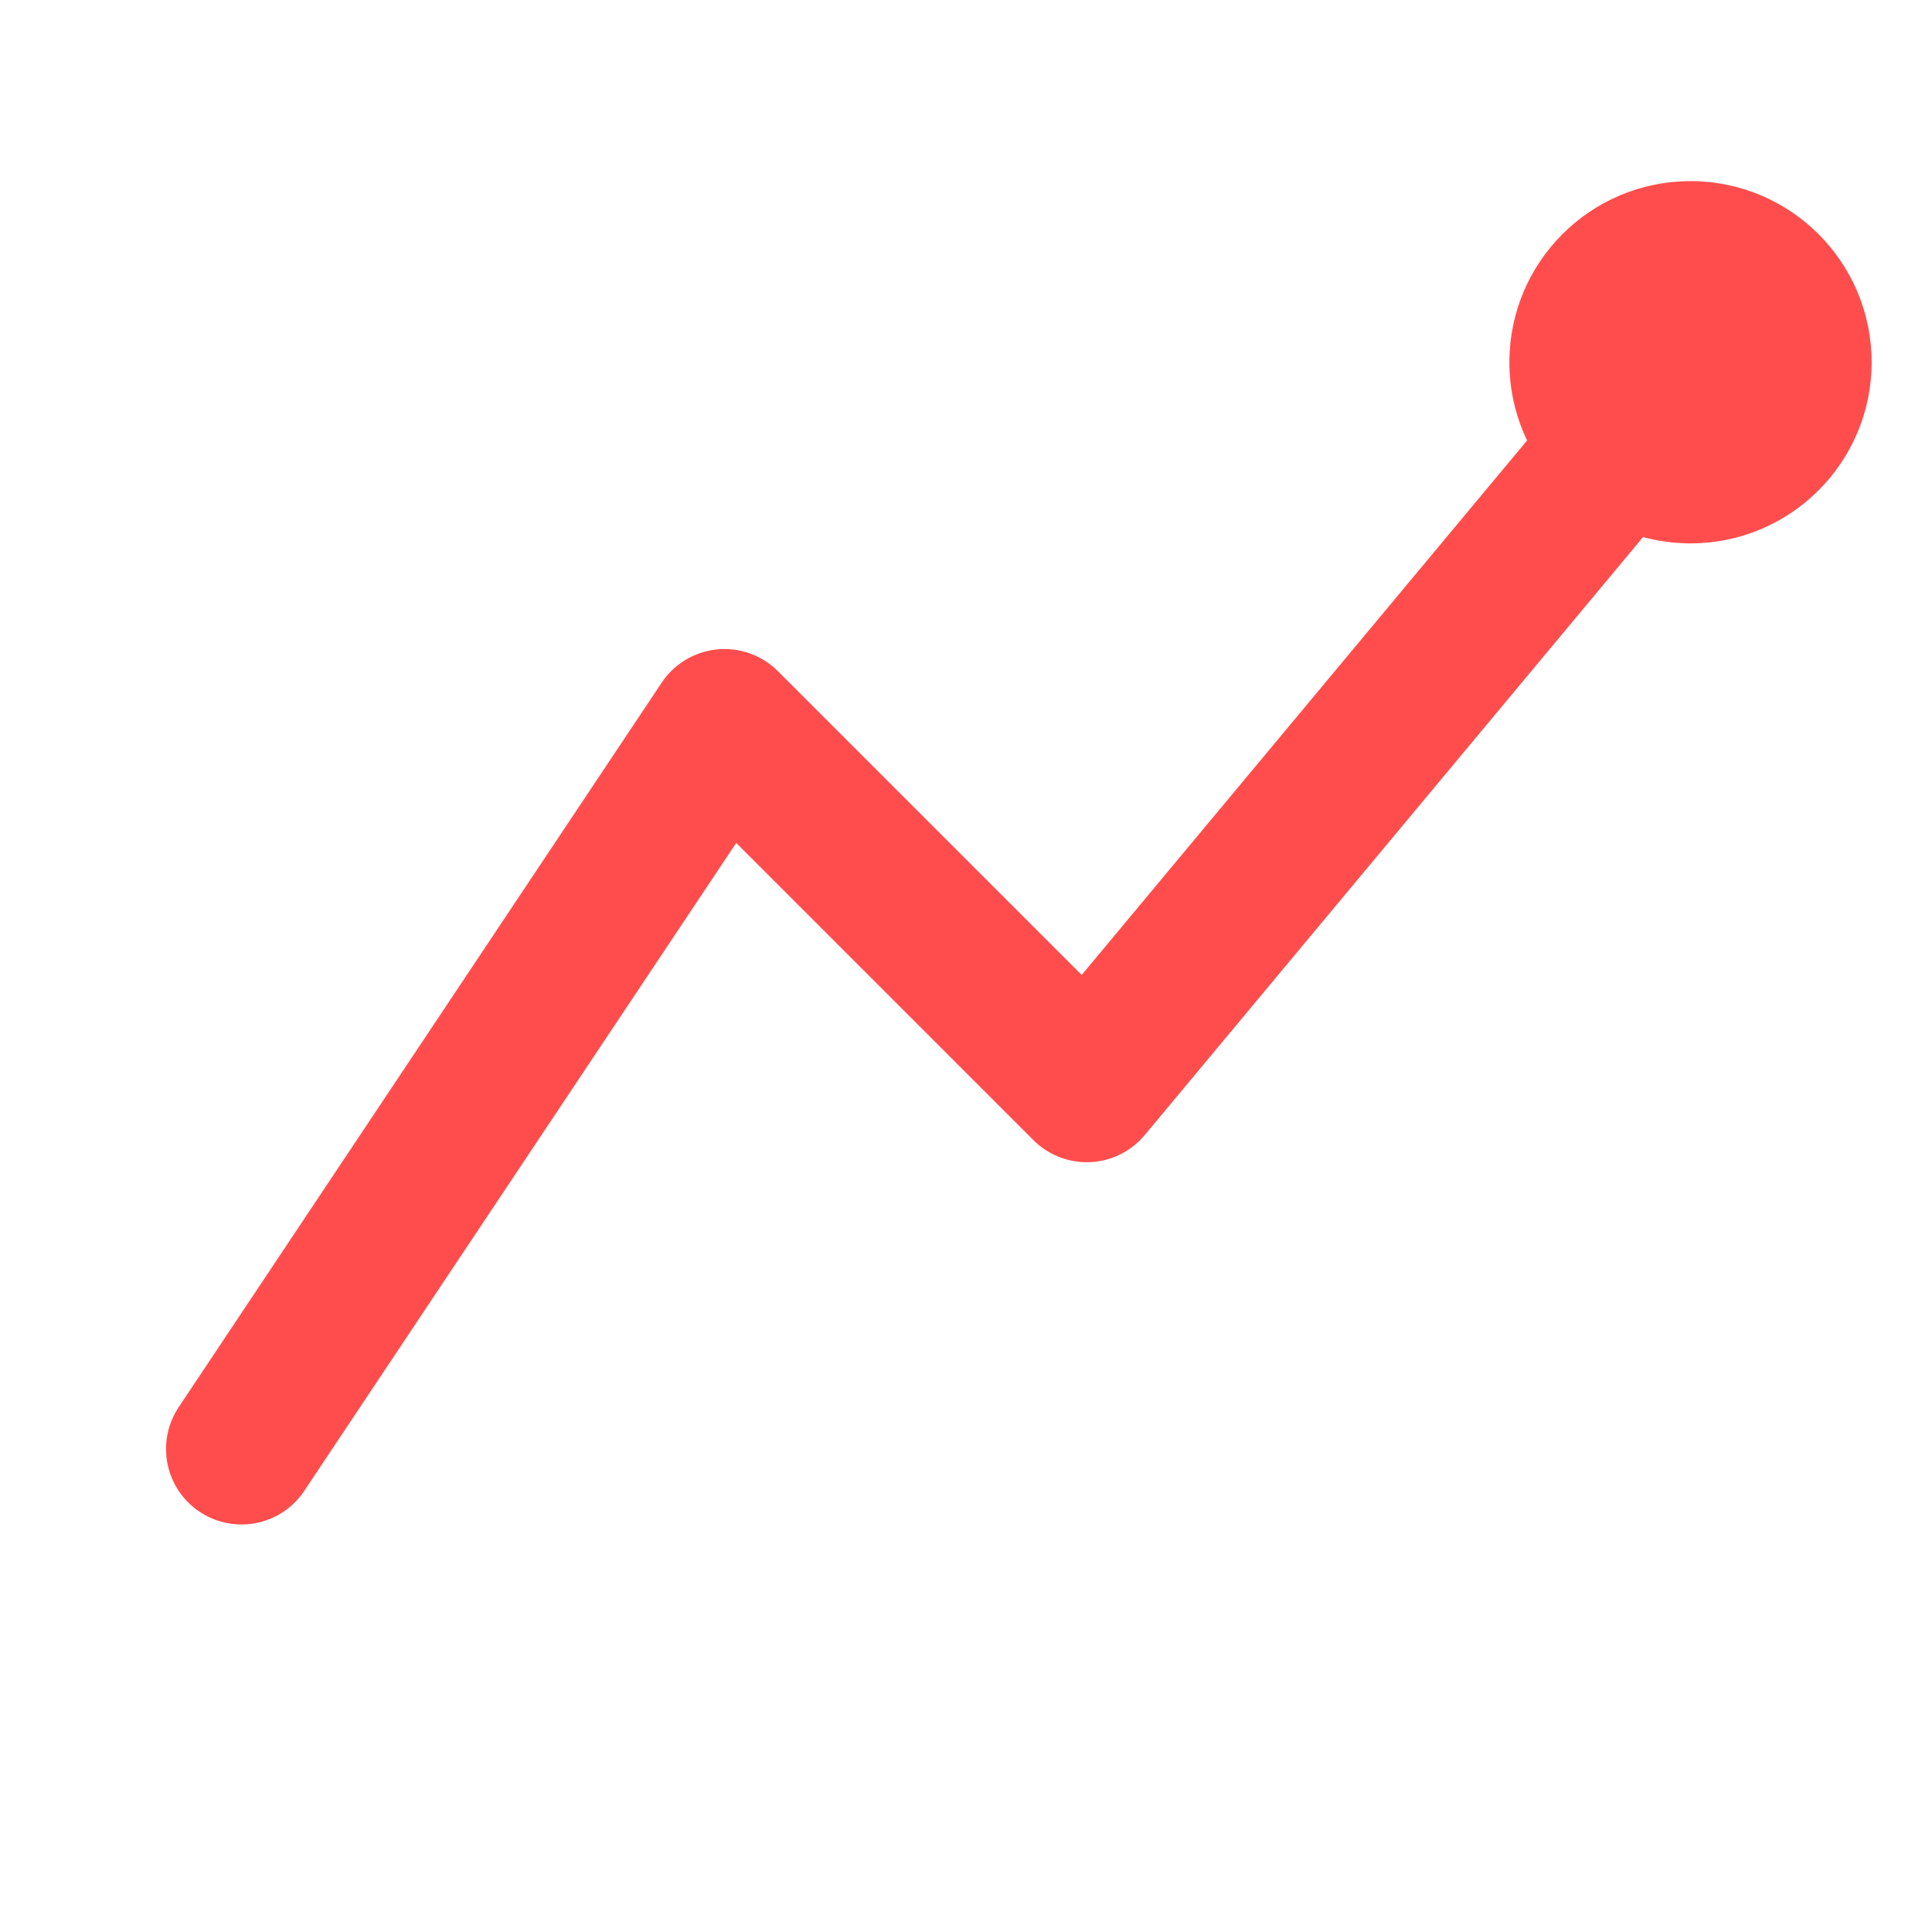 <svg xmlns="http://www.w3.org/2000/svg" viewBox="0 0 32 32">
  <path d="M4,24 L12,12 L18,18 L28,6" stroke="#ff4d4d" stroke-width="2.5" fill="none" stroke-linecap="round" stroke-linejoin="round"/>
  <circle cx="28" cy="6" r="3" fill="#ff4d4d"/>
</svg> 